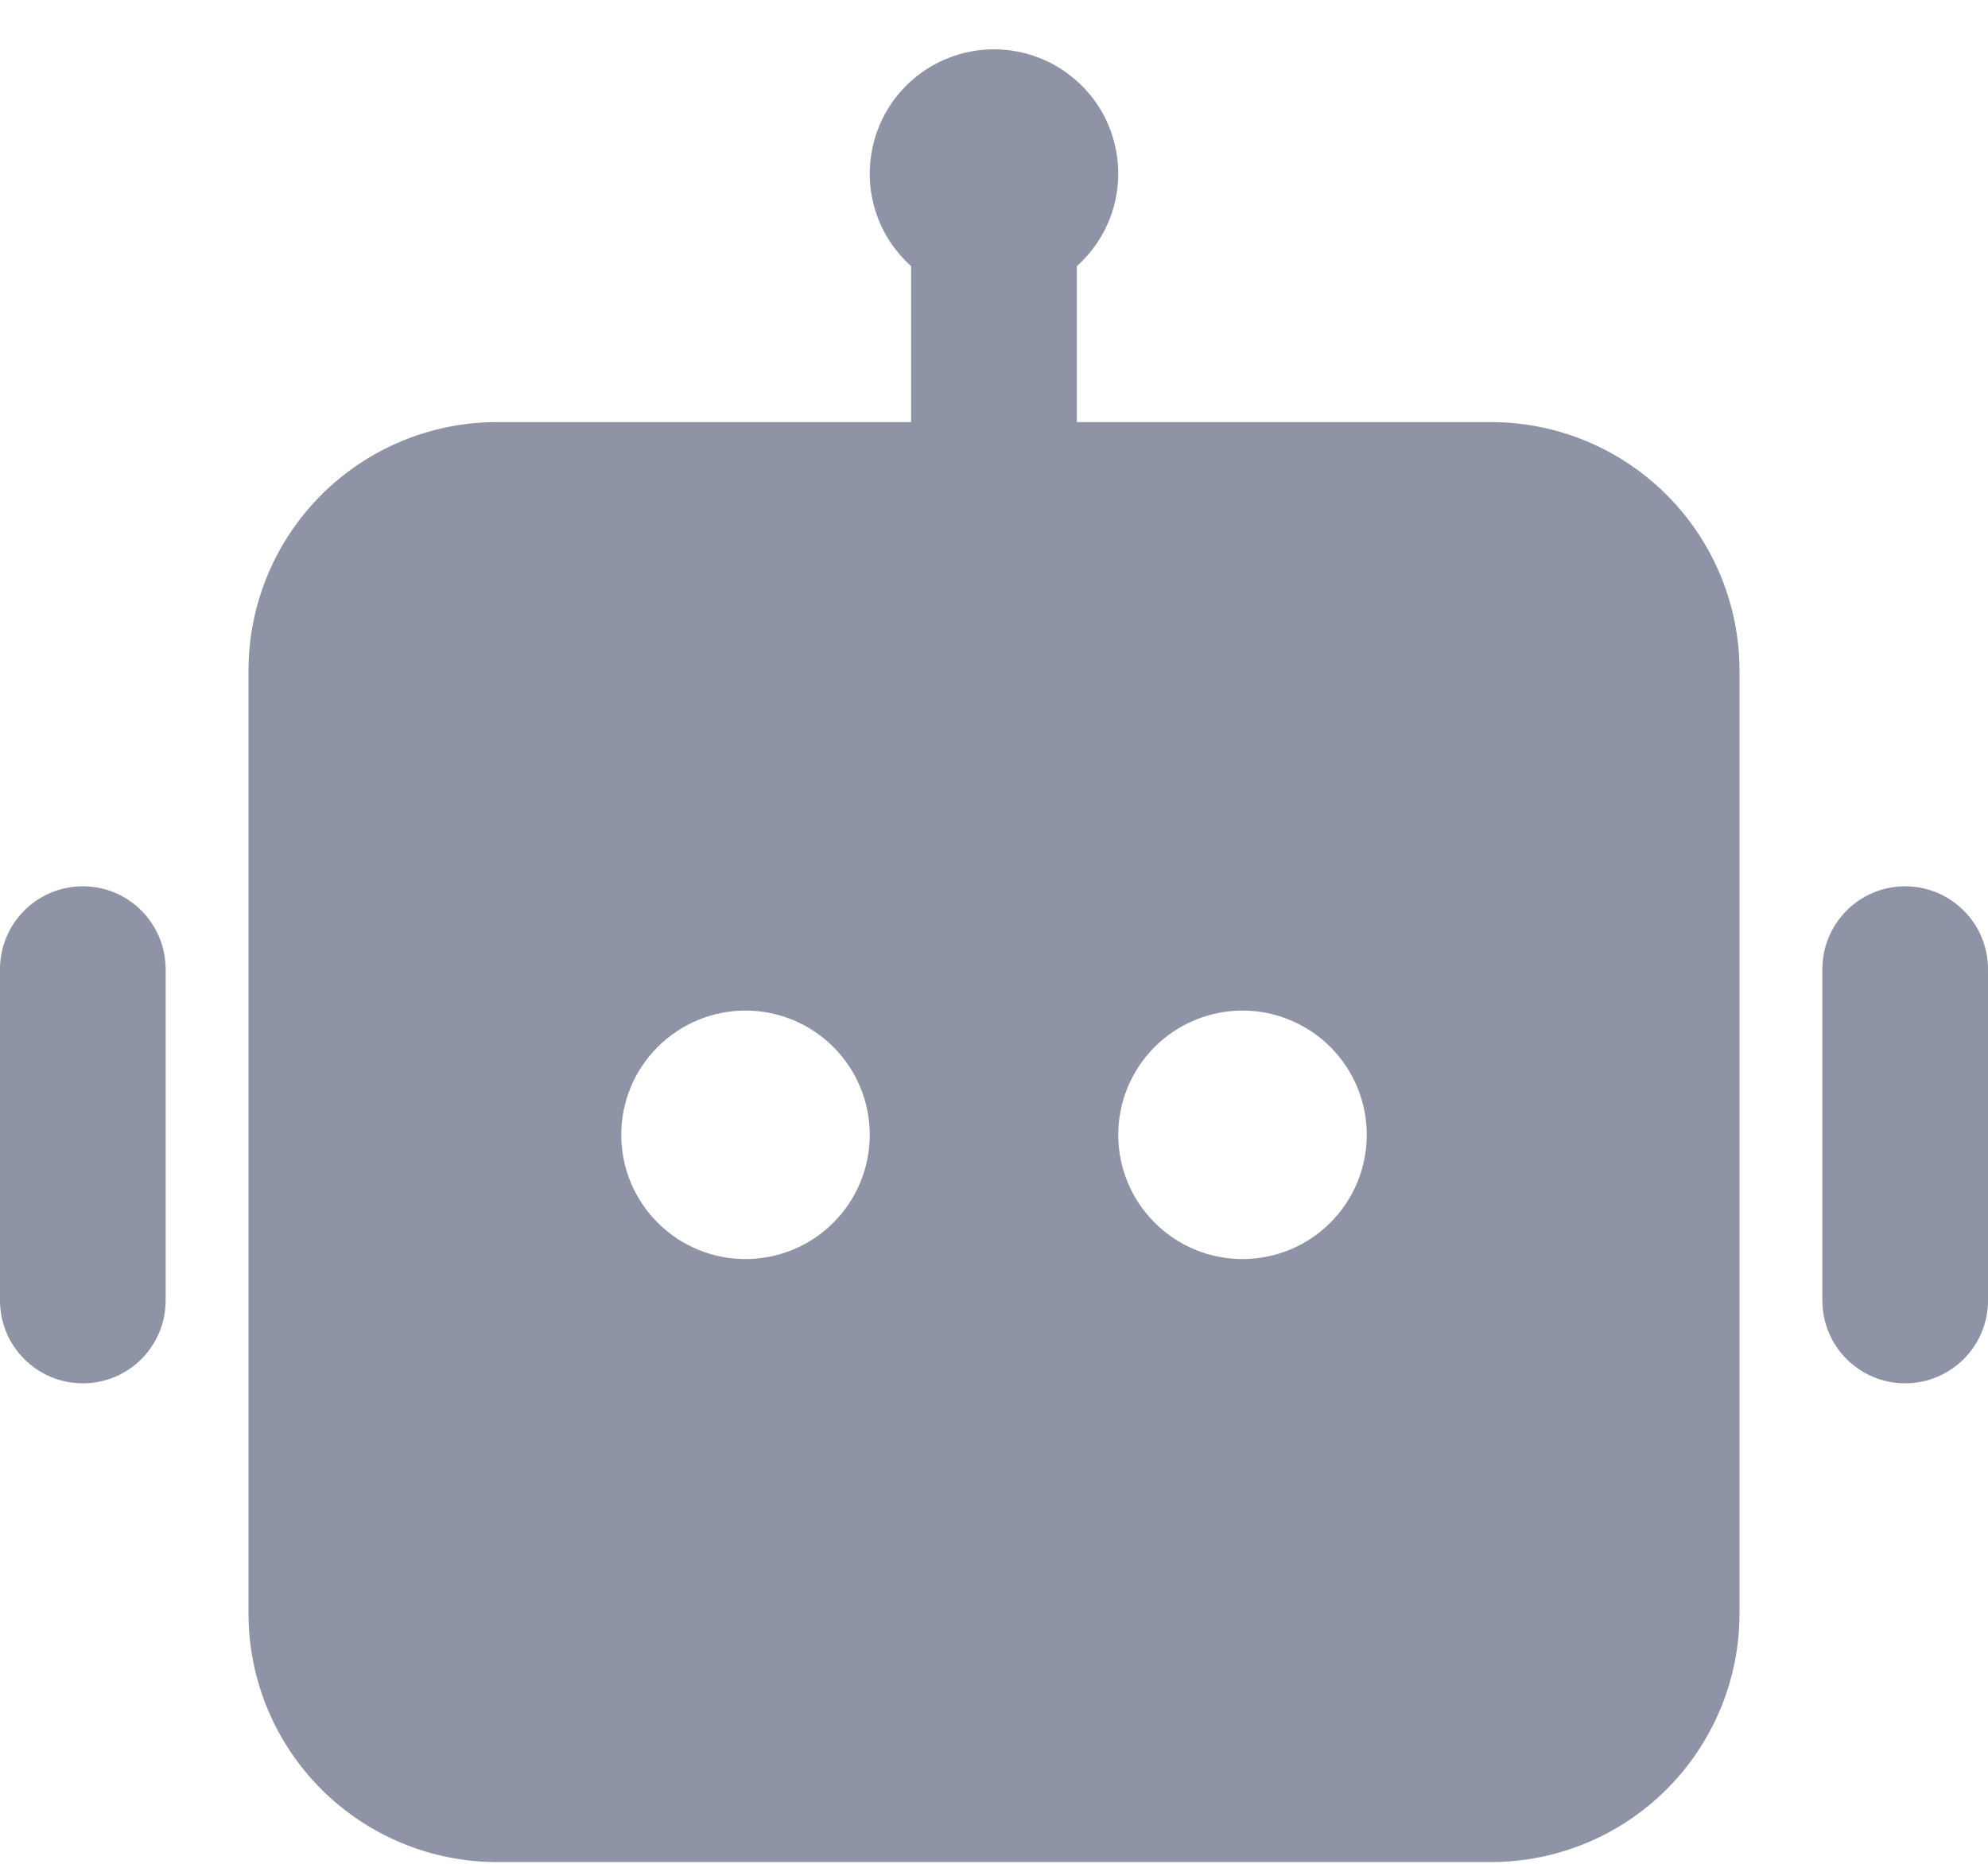 <svg width="16" height="15" viewBox="0 0 16 15" fill="none" xmlns="http://www.w3.org/2000/svg">
<path d="M9 1.397C9 1.693 8.871 1.959 8.667 2.142V3.397H12C12.53 3.397 13.039 3.608 13.414 3.983C13.789 4.358 14 4.867 14 5.397V12.986C14 13.516 13.789 14.025 13.414 14.4C13.039 14.775 12.53 14.986 12 14.986H4C3.47 14.986 2.961 14.775 2.586 14.4C2.211 14.025 2 13.516 2 12.986V5.397C2 4.867 2.211 4.358 2.586 3.983C2.961 3.608 3.47 3.397 4 3.397H7.333V2.142C7.209 2.031 7.114 1.891 7.058 1.734C7.002 1.576 6.986 1.408 7.012 1.243C7.038 1.078 7.104 0.922 7.205 0.79C7.307 0.657 7.439 0.552 7.592 0.484C7.744 0.416 7.911 0.387 8.077 0.4C8.244 0.413 8.404 0.467 8.544 0.558C8.684 0.649 8.799 0.773 8.879 0.919C8.958 1.066 9 1.23 9 1.397ZM0 7.8C0 7.432 0.298 7.133 0.667 7.133C1.035 7.133 1.333 7.432 1.333 7.8V10.466C1.333 10.835 1.035 11.133 0.667 11.133C0.298 11.133 0 10.835 0 10.466V7.8ZM16 7.8C16 7.432 15.701 7.133 15.333 7.133C14.965 7.133 14.667 7.432 14.667 7.8V10.466C14.667 10.835 14.965 11.133 15.333 11.133C15.701 11.133 16 10.835 16 10.466V7.8ZM6 10.133C6.265 10.133 6.52 10.028 6.707 9.84C6.895 9.653 7 9.398 7 9.133C7 8.868 6.895 8.614 6.707 8.426C6.52 8.239 6.265 8.133 6 8.133C5.735 8.133 5.48 8.239 5.293 8.426C5.105 8.614 5 8.868 5 9.133C5 9.398 5.105 9.653 5.293 9.84C5.48 10.028 5.735 10.133 6 10.133ZM11 9.133C11 8.868 10.895 8.614 10.707 8.426C10.52 8.239 10.265 8.133 10 8.133C9.735 8.133 9.48 8.239 9.293 8.426C9.105 8.614 9 8.868 9 9.133C9 9.398 9.105 9.653 9.293 9.84C9.48 10.028 9.735 10.133 10 10.133C10.265 10.133 10.52 10.028 10.707 9.84C10.895 9.653 11 9.398 11 9.133Z" fill="#8E93A6"/>
</svg>
